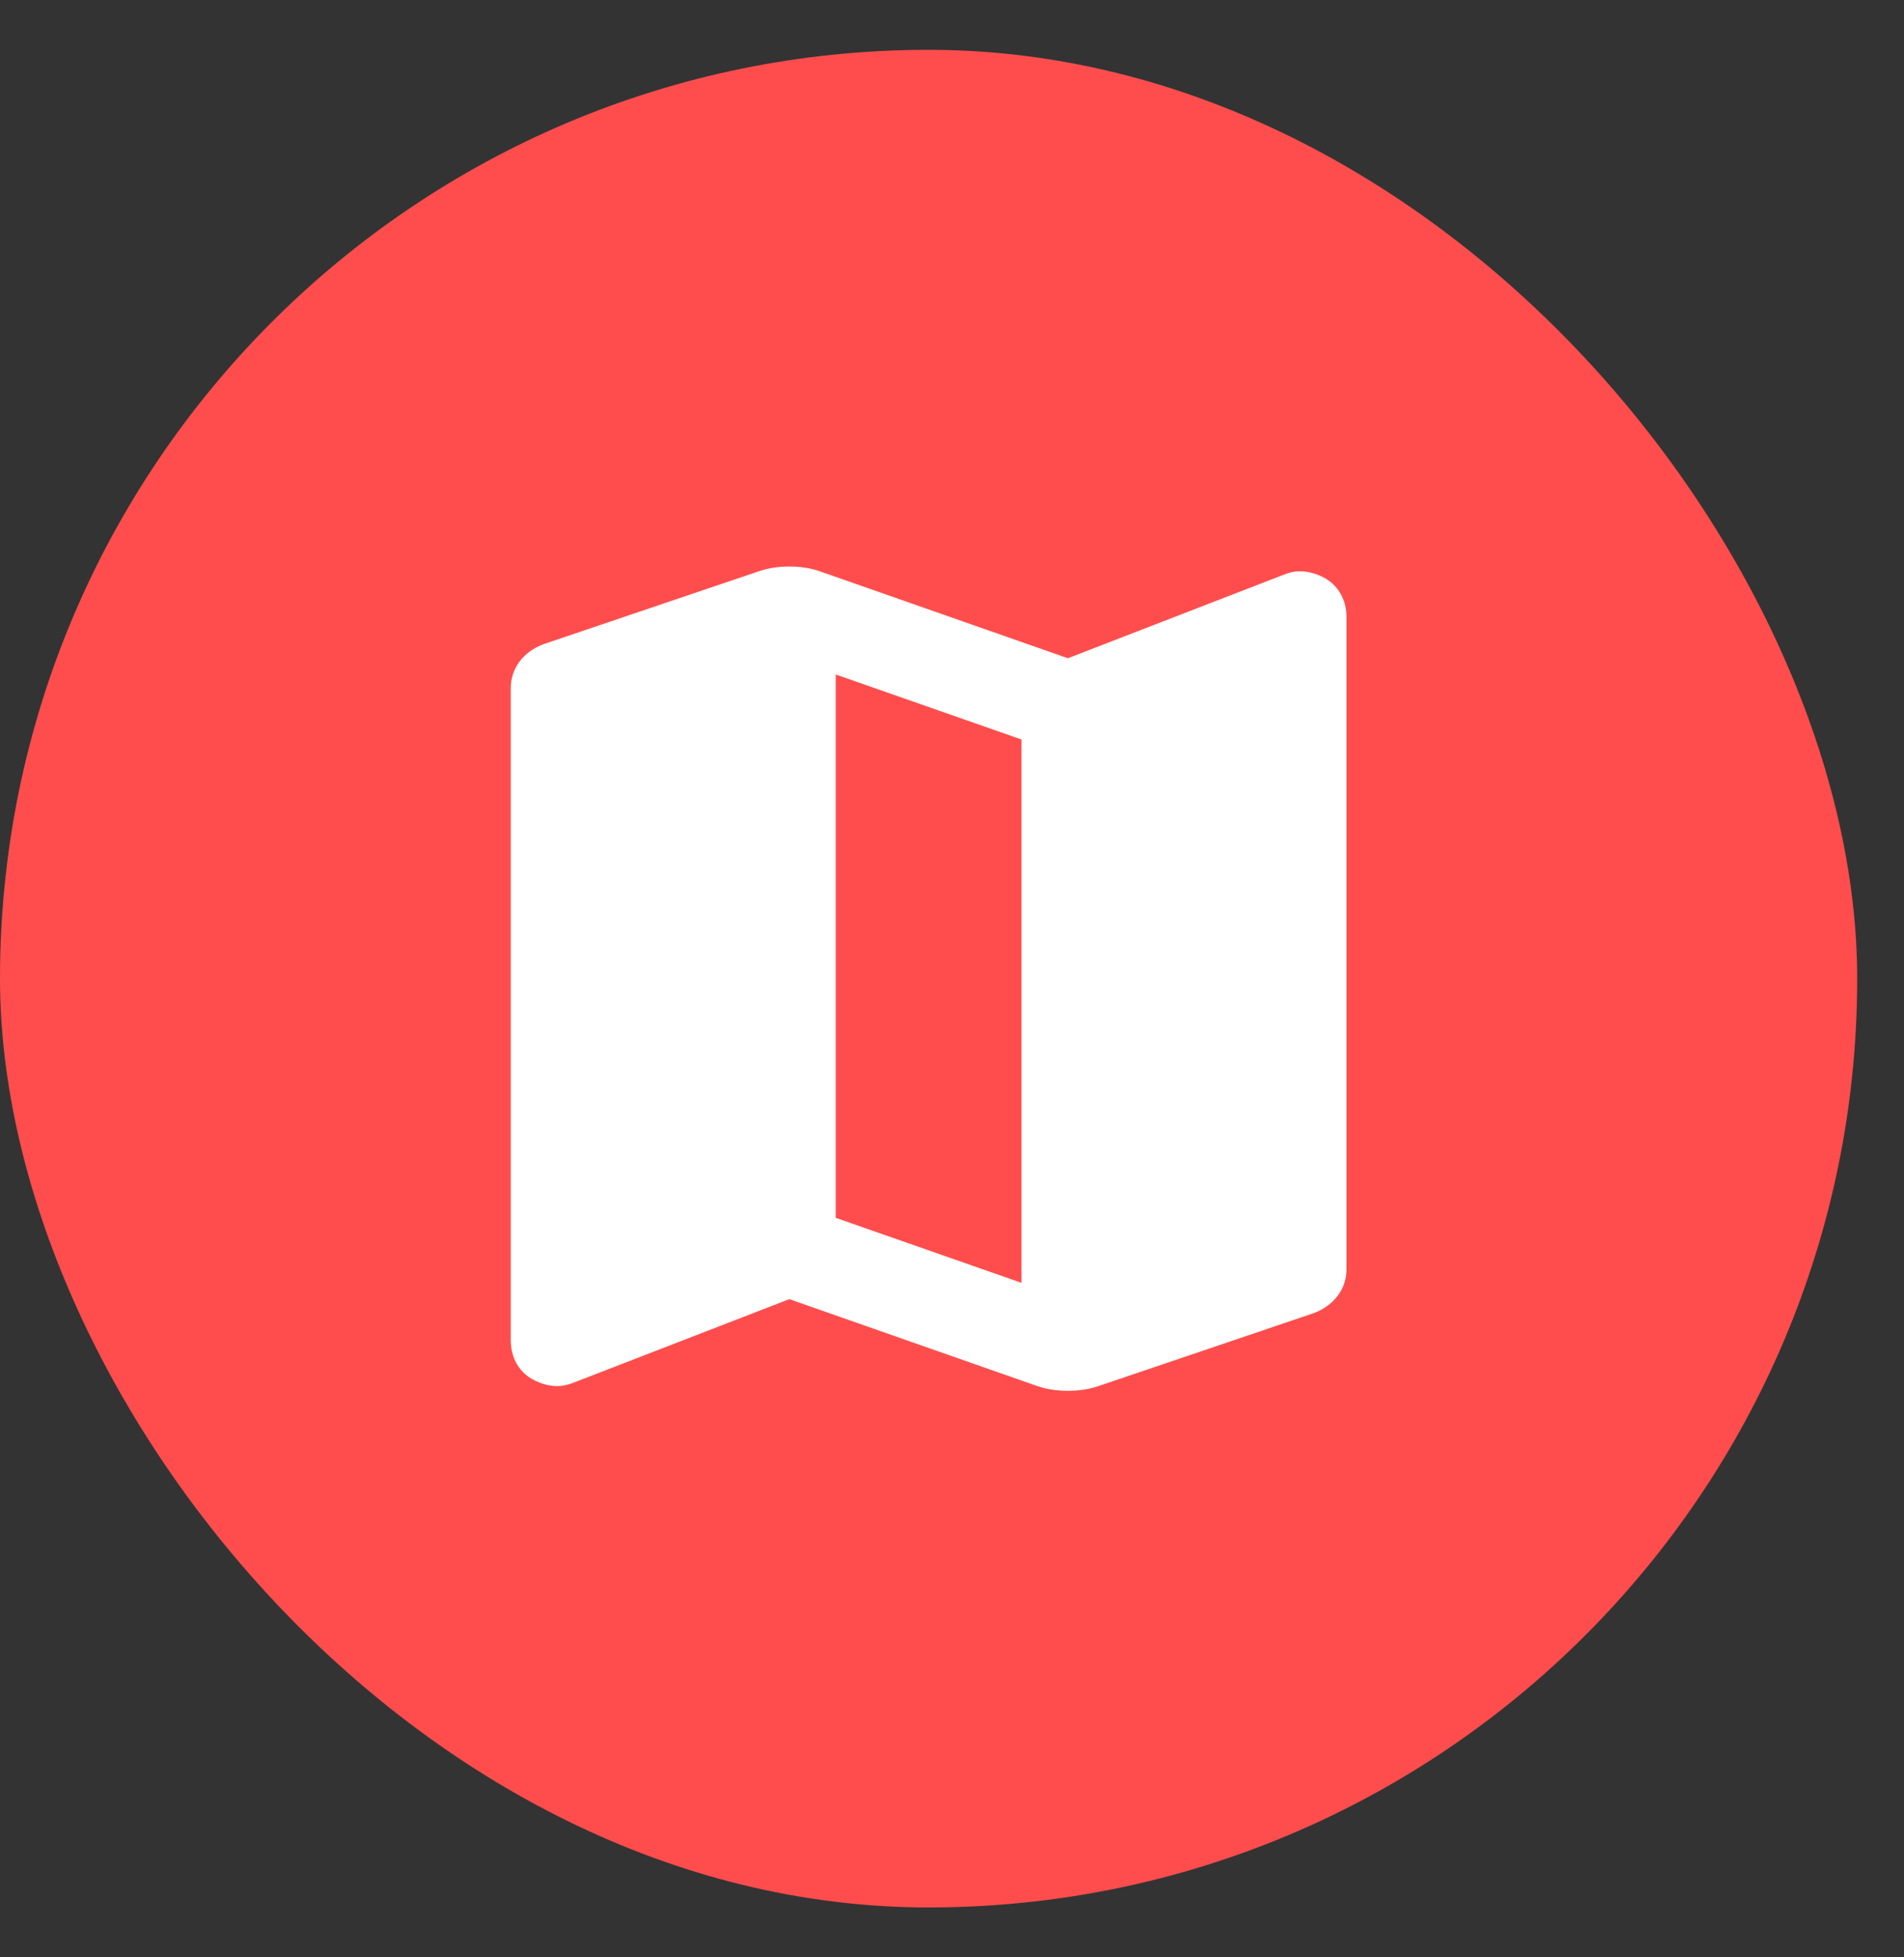 <svg width="36" height="37" viewBox="0 0 36 37" fill="none" xmlns="http://www.w3.org/2000/svg">
<rect x="0" y="0" width="36" height="37" fill="#333333" stroke="none"/>
<rect y="0.942" width="35.115" height="35.115" rx="17.558" fill="#FF4D4D"/>
<path d="M19.621 26.204L14.924 24.558L10.842 26.138C10.696 26.196 10.553 26.215 10.414 26.193C10.275 26.171 10.147 26.123 10.03 26.05C9.913 25.977 9.821 25.878 9.755 25.754C9.69 25.629 9.657 25.487 9.657 25.326V13.013C9.657 12.823 9.712 12.655 9.821 12.508C9.931 12.362 10.081 12.252 10.271 12.179L14.353 10.797C14.441 10.767 14.533 10.745 14.628 10.731C14.723 10.716 14.822 10.709 14.924 10.709C15.027 10.709 15.125 10.716 15.22 10.731C15.316 10.745 15.407 10.767 15.495 10.797L20.191 12.443L24.274 10.863C24.42 10.804 24.562 10.786 24.701 10.808C24.84 10.83 24.969 10.877 25.086 10.95C25.203 11.023 25.294 11.122 25.36 11.247C25.426 11.371 25.459 11.514 25.459 11.675V23.987C25.459 24.177 25.404 24.345 25.294 24.492C25.184 24.638 25.034 24.748 24.844 24.821L20.762 26.204C20.674 26.233 20.583 26.255 20.488 26.269C20.393 26.284 20.294 26.291 20.191 26.291C20.089 26.291 19.99 26.284 19.895 26.269C19.8 26.255 19.709 26.233 19.621 26.204ZM19.314 24.25V13.979L15.802 12.75V23.021L19.314 24.25Z" fill="white"/>
</svg>
